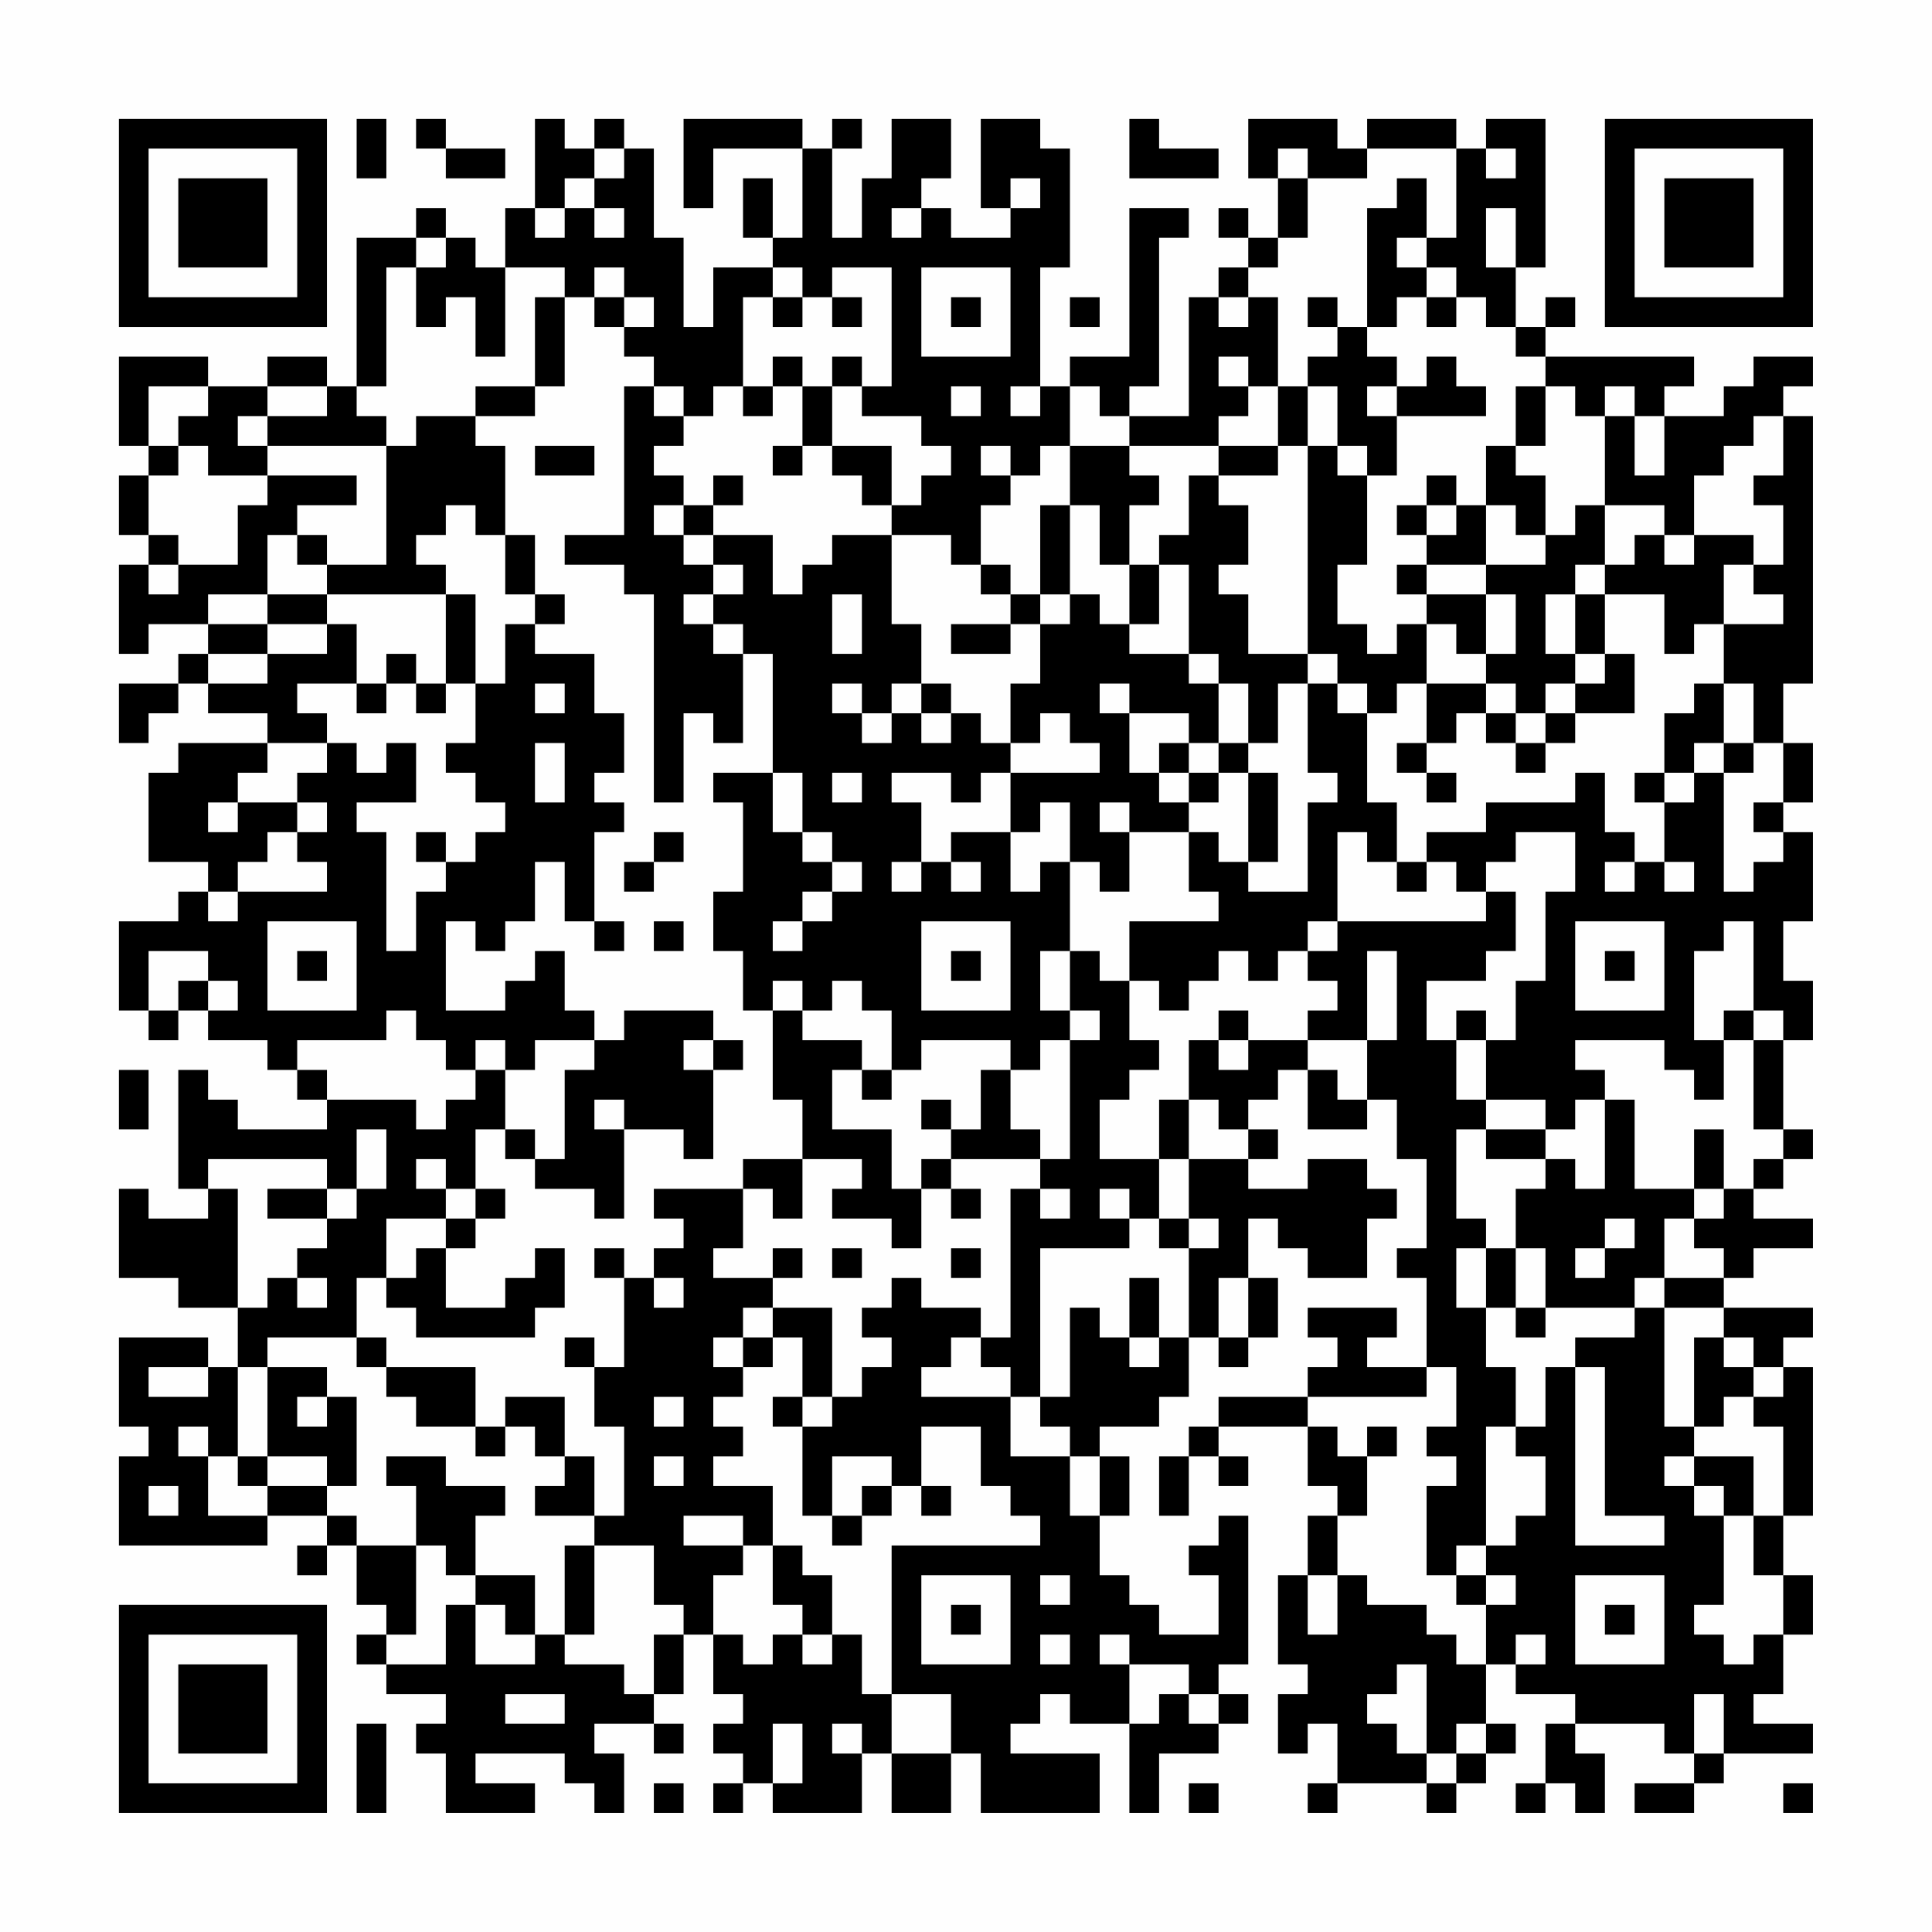 <?xml version="1.0" encoding="UTF-8"?>
<svg xmlns="http://www.w3.org/2000/svg" version="1.1" width="300" height="300" viewBox="0 0 300 300"><rect x="0" y="0" width="300" height="300" fill="#fefefe"/><g transform="scale(4.615)"><g transform="translate(4,4)"><path fill-rule="evenodd" d="M8 0L8 2L9 2L9 0ZM10 0L10 1L11 1L11 2L13 2L13 1L11 1L11 0ZM14 0L14 3L13 3L13 5L12 5L12 4L11 4L11 3L10 3L10 4L8 4L8 9L7 9L7 8L5 8L5 9L3 9L3 8L0 8L0 11L1 11L1 12L0 12L0 14L1 14L1 15L0 15L0 18L1 18L1 17L3 17L3 18L2 18L2 19L0 19L0 21L1 21L1 20L2 20L2 19L3 19L3 20L5 20L5 21L2 21L2 22L1 22L1 25L3 25L3 26L2 26L2 27L0 27L0 30L1 30L1 31L2 31L2 30L3 30L3 31L5 31L5 32L6 32L6 33L7 33L7 34L4 34L4 33L3 33L3 32L2 32L2 36L3 36L3 37L1 37L1 36L0 36L0 39L2 39L2 40L4 40L4 42L3 42L3 41L0 41L0 44L1 44L1 45L0 45L0 48L5 48L5 47L7 47L7 48L6 48L6 49L7 49L7 48L8 48L8 50L9 50L9 51L8 51L8 52L9 52L9 53L11 53L11 54L10 54L10 55L11 55L11 57L14 57L14 56L12 56L12 55L15 55L15 56L16 56L16 57L17 57L17 55L16 55L16 54L18 54L18 55L19 55L19 54L18 54L18 53L19 53L19 51L20 51L20 53L21 53L21 54L20 54L20 55L21 55L21 56L20 56L20 57L21 57L21 56L22 56L22 57L25 57L25 55L26 55L26 57L28 57L28 55L29 55L29 57L33 57L33 55L30 55L30 54L31 54L31 53L32 53L32 54L34 54L34 57L35 57L35 55L37 55L37 54L38 54L38 53L37 53L37 52L38 52L38 47L37 47L37 48L36 48L36 49L37 49L37 51L35 51L35 50L34 50L34 49L33 49L33 47L34 47L34 45L33 45L33 44L35 44L35 43L36 43L36 41L37 41L37 42L38 42L38 41L39 41L39 39L38 39L38 37L39 37L39 38L40 38L40 39L42 39L42 37L43 37L43 36L42 36L42 35L40 35L40 36L38 36L38 35L39 35L39 34L38 34L38 33L39 33L39 32L40 32L40 34L42 34L42 33L43 33L43 35L44 35L44 38L43 38L43 39L44 39L44 42L42 42L42 41L43 41L43 40L40 40L40 41L41 41L41 42L40 42L40 43L37 43L37 44L36 44L36 45L35 45L35 47L36 47L36 45L37 45L37 46L38 46L38 45L37 45L37 44L40 44L40 46L41 46L41 47L40 47L40 49L39 49L39 52L40 52L40 53L39 53L39 55L40 55L40 54L41 54L41 56L40 56L40 57L41 57L41 56L44 56L44 57L45 57L45 56L46 56L46 55L47 55L47 54L46 54L46 52L47 52L47 53L49 53L49 54L48 54L48 56L47 56L47 57L48 57L48 56L49 56L49 57L50 57L50 55L49 55L49 54L52 54L52 55L53 55L53 56L51 56L51 57L53 57L53 56L54 56L54 55L57 55L57 54L55 54L55 53L56 53L56 51L57 51L57 49L56 49L56 47L57 47L57 42L56 42L56 41L57 41L57 40L54 40L54 39L55 39L55 38L57 38L57 37L55 37L55 36L56 36L56 35L57 35L57 34L56 34L56 31L57 31L57 29L56 29L56 27L57 27L57 24L56 24L56 23L57 23L57 21L56 21L56 19L57 19L57 10L56 10L56 9L57 9L57 8L55 8L55 9L54 9L54 10L52 10L52 9L53 9L53 8L48 8L48 7L49 7L49 6L48 6L48 7L47 7L47 5L48 5L48 0L46 0L46 1L45 1L45 0L42 0L42 1L41 1L41 0L38 0L38 2L39 2L39 4L38 4L38 3L37 3L37 4L38 4L38 5L37 5L37 6L36 6L36 10L34 10L34 9L35 9L35 4L36 4L36 3L34 3L34 8L32 8L32 9L31 9L31 5L32 5L32 1L31 1L31 0L29 0L29 3L30 3L30 4L28 4L28 3L27 3L27 2L28 2L28 0L26 0L26 2L25 2L25 4L24 4L24 1L25 1L25 0L24 0L24 1L23 1L23 0L19 0L19 3L20 3L20 1L23 1L23 4L22 4L22 2L21 2L21 4L22 4L22 5L20 5L20 7L19 7L19 4L18 4L18 1L17 1L17 0L16 0L16 1L15 1L15 0ZM34 0L34 2L37 2L37 1L35 1L35 0ZM16 1L16 2L15 2L15 3L14 3L14 4L15 4L15 3L16 3L16 4L17 4L17 3L16 3L16 2L17 2L17 1ZM39 1L39 2L40 2L40 4L39 4L39 5L38 5L38 6L37 6L37 7L38 7L38 6L39 6L39 9L38 9L38 8L37 8L37 9L38 9L38 10L37 10L37 11L34 11L34 10L33 10L33 9L32 9L32 11L31 11L31 12L30 12L30 11L29 11L29 12L30 12L30 13L29 13L29 15L28 15L28 14L26 14L26 13L27 13L27 12L28 12L28 11L27 11L27 10L25 10L25 9L26 9L26 5L24 5L24 6L23 6L23 5L22 5L22 6L21 6L21 9L20 9L20 10L19 10L19 9L18 9L18 8L17 8L17 7L18 7L18 6L17 6L17 5L16 5L16 6L15 6L15 5L13 5L13 8L12 8L12 6L11 6L11 7L10 7L10 5L11 5L11 4L10 4L10 5L9 5L9 9L8 9L8 10L9 10L9 11L5 11L5 10L7 10L7 9L5 9L5 10L4 10L4 11L5 11L5 12L3 12L3 11L2 11L2 10L3 10L3 9L1 9L1 11L2 11L2 12L1 12L1 14L2 14L2 15L1 15L1 16L2 16L2 15L4 15L4 13L5 13L5 12L8 12L8 13L6 13L6 14L5 14L5 16L3 16L3 17L5 17L5 18L3 18L3 19L5 19L5 18L7 18L7 17L8 17L8 19L6 19L6 20L7 20L7 21L5 21L5 22L4 22L4 23L3 23L3 24L4 24L4 23L6 23L6 24L5 24L5 25L4 25L4 26L3 26L3 27L4 27L4 26L7 26L7 25L6 25L6 24L7 24L7 23L6 23L6 22L7 22L7 21L8 21L8 22L9 22L9 21L10 21L10 23L8 23L8 24L9 24L9 28L10 28L10 26L11 26L11 25L12 25L12 24L13 24L13 23L12 23L12 22L11 22L11 21L12 21L12 19L13 19L13 17L14 17L14 18L16 18L16 20L17 20L17 22L16 22L16 23L17 23L17 24L16 24L16 27L15 27L15 25L14 25L14 27L13 27L13 28L12 28L12 27L11 27L11 30L13 30L13 29L14 29L14 28L15 28L15 30L16 30L16 31L14 31L14 32L13 32L13 31L12 31L12 32L11 32L11 31L10 31L10 30L9 30L9 31L6 31L6 32L7 32L7 33L10 33L10 34L11 34L11 33L12 33L12 32L13 32L13 34L12 34L12 36L11 36L11 35L10 35L10 36L11 36L11 37L9 37L9 39L8 39L8 41L5 41L5 42L4 42L4 45L3 45L3 44L2 44L2 45L3 45L3 47L5 47L5 46L7 46L7 47L8 47L8 48L10 48L10 51L9 51L9 52L11 52L11 50L12 50L12 52L14 52L14 51L15 51L15 52L17 52L17 53L18 53L18 51L19 51L19 50L18 50L18 48L16 48L16 47L17 47L17 44L16 44L16 42L17 42L17 39L18 39L18 40L19 40L19 39L18 39L18 38L19 38L19 37L18 37L18 36L21 36L21 38L20 38L20 39L22 39L22 40L21 40L21 41L20 41L20 42L21 42L21 43L20 43L20 44L21 44L21 45L20 45L20 46L22 46L22 48L21 48L21 47L19 47L19 48L21 48L21 49L20 49L20 51L21 51L21 52L22 52L22 51L23 51L23 52L24 52L24 51L25 51L25 53L26 53L26 55L28 55L28 53L26 53L26 48L31 48L31 47L30 47L30 46L29 46L29 44L27 44L27 46L26 46L26 45L24 45L24 47L23 47L23 44L24 44L24 43L25 43L25 42L26 42L26 41L25 41L25 40L26 40L26 39L27 39L27 40L29 40L29 41L28 41L28 42L27 42L27 43L30 43L30 45L32 45L32 47L33 47L33 45L32 45L32 44L31 44L31 43L32 43L32 40L33 40L33 41L34 41L34 42L35 42L35 41L36 41L36 38L37 38L37 37L36 37L36 35L38 35L38 34L37 34L37 33L36 33L36 31L37 31L37 32L38 32L38 31L40 31L40 32L41 32L41 33L42 33L42 31L43 31L43 28L42 28L42 31L40 31L40 30L41 30L41 29L40 29L40 28L41 28L41 27L46 27L46 26L47 26L47 28L46 28L46 29L44 29L44 31L45 31L45 33L46 33L46 34L45 34L45 37L46 37L46 38L45 38L45 40L46 40L46 42L47 42L47 44L46 44L46 48L45 48L45 49L44 49L44 46L45 46L45 45L44 45L44 44L45 44L45 42L44 42L44 43L40 43L40 44L41 44L41 45L42 45L42 47L41 47L41 49L40 49L40 51L41 51L41 49L42 49L42 50L44 50L44 51L45 51L45 52L46 52L46 50L47 50L47 49L46 49L46 48L47 48L47 47L48 47L48 45L47 45L47 44L48 44L48 42L49 42L49 48L52 48L52 47L50 47L50 42L49 42L49 41L51 41L51 40L52 40L52 44L53 44L53 45L52 45L52 46L53 46L53 47L54 47L54 50L53 50L53 51L54 51L54 52L55 52L55 51L56 51L56 49L55 49L55 47L56 47L56 44L55 44L55 43L56 43L56 42L55 42L55 41L54 41L54 40L52 40L52 39L54 39L54 38L53 38L53 37L54 37L54 36L55 36L55 35L56 35L56 34L55 34L55 31L56 31L56 30L55 30L55 27L54 27L54 28L53 28L53 31L54 31L54 33L53 33L53 32L52 32L52 31L49 31L49 32L50 32L50 33L49 33L49 34L48 34L48 33L46 33L46 31L47 31L47 29L48 29L48 26L49 26L49 24L47 24L47 25L46 25L46 26L45 26L45 25L44 25L44 24L46 24L46 23L49 23L49 22L50 22L50 24L51 24L51 25L50 25L50 26L51 26L51 25L52 25L52 26L53 26L53 25L52 25L52 23L53 23L53 22L54 22L54 26L55 26L55 25L56 25L56 24L55 24L55 23L56 23L56 21L55 21L55 19L54 19L54 17L56 17L56 16L55 16L55 15L56 15L56 13L55 13L55 12L56 12L56 10L55 10L55 11L54 11L54 12L53 12L53 14L52 14L52 13L50 13L50 10L51 10L51 12L52 12L52 10L51 10L51 9L50 9L50 10L49 10L49 9L48 9L48 8L47 8L47 7L46 7L46 6L45 6L45 5L44 5L44 4L45 4L45 1L42 1L42 2L40 2L40 1ZM46 1L46 2L47 2L47 1ZM30 2L30 3L31 3L31 2ZM43 2L43 3L42 3L42 7L41 7L41 6L40 6L40 7L41 7L41 8L40 8L40 9L39 9L39 11L37 11L37 12L36 12L36 14L35 14L35 15L34 15L34 13L35 13L35 12L34 12L34 11L32 11L32 13L31 13L31 16L30 16L30 15L29 15L29 16L30 16L30 17L28 17L28 18L30 18L30 17L31 17L31 19L30 19L30 21L29 21L29 20L28 20L28 19L27 19L27 17L26 17L26 14L24 14L24 15L23 15L23 16L22 16L22 14L20 14L20 13L21 13L21 12L20 12L20 13L19 13L19 12L18 12L18 11L19 11L19 10L18 10L18 9L17 9L17 14L15 14L15 15L17 15L17 16L18 16L18 23L19 23L19 20L20 20L20 21L21 21L21 18L22 18L22 22L20 22L20 23L21 23L21 26L20 26L20 28L21 28L21 30L22 30L22 33L23 33L23 35L21 35L21 36L22 36L22 37L23 37L23 35L25 35L25 36L24 36L24 37L26 37L26 38L27 38L27 36L28 36L28 37L29 37L29 36L28 36L28 35L31 35L31 36L30 36L30 41L29 41L29 42L30 42L30 43L31 43L31 38L34 38L34 37L35 37L35 38L36 38L36 37L35 37L35 35L36 35L36 33L35 33L35 35L33 35L33 33L34 33L34 32L35 32L35 31L34 31L34 29L35 29L35 30L36 30L36 29L37 29L37 28L38 28L38 29L39 29L39 28L40 28L40 27L41 27L41 24L42 24L42 25L43 25L43 26L44 26L44 25L43 25L43 23L42 23L42 20L43 20L43 19L44 19L44 21L43 21L43 22L44 22L44 23L45 23L45 22L44 22L44 21L45 21L45 20L46 20L46 21L47 21L47 22L48 22L48 21L49 21L49 20L51 20L51 18L50 18L50 16L52 16L52 18L53 18L53 17L54 17L54 15L55 15L55 14L53 14L53 15L52 15L52 14L51 14L51 15L50 15L50 13L49 13L49 14L48 14L48 12L47 12L47 11L48 11L48 9L47 9L47 11L46 11L46 13L45 13L45 12L44 12L44 13L43 13L43 14L44 14L44 15L43 15L43 16L44 16L44 17L43 17L43 18L42 18L42 17L41 17L41 15L42 15L42 12L43 12L43 10L46 10L46 9L45 9L45 8L44 8L44 9L43 9L43 8L42 8L42 7L43 7L43 6L44 6L44 7L45 7L45 6L44 6L44 5L43 5L43 4L44 4L44 2ZM26 3L26 4L27 4L27 3ZM46 3L46 5L47 5L47 3ZM27 5L27 8L30 8L30 5ZM14 6L14 9L12 9L12 10L10 10L10 11L9 11L9 15L7 15L7 14L6 14L6 15L7 15L7 16L5 16L5 17L7 17L7 16L11 16L11 19L10 19L10 18L9 18L9 19L8 19L8 20L9 20L9 19L10 19L10 20L11 20L11 19L12 19L12 16L11 16L11 15L10 15L10 14L11 14L11 13L12 13L12 14L13 14L13 16L14 16L14 17L15 17L15 16L14 16L14 14L13 14L13 11L12 11L12 10L14 10L14 9L15 9L15 6ZM16 6L16 7L17 7L17 6ZM22 6L22 7L23 7L23 6ZM24 6L24 7L25 7L25 6ZM28 6L28 7L29 7L29 6ZM32 6L32 7L33 7L33 6ZM22 8L22 9L21 9L21 10L22 10L22 9L23 9L23 11L22 11L22 12L23 12L23 11L24 11L24 12L25 12L25 13L26 13L26 11L24 11L24 9L25 9L25 8L24 8L24 9L23 9L23 8ZM28 9L28 10L29 10L29 9ZM30 9L30 10L31 10L31 9ZM40 9L40 11L39 11L39 12L37 12L37 13L38 13L38 15L37 15L37 16L38 16L38 18L40 18L40 19L39 19L39 21L38 21L38 19L37 19L37 18L36 18L36 15L35 15L35 17L34 17L34 15L33 15L33 13L32 13L32 16L31 16L31 17L32 17L32 16L33 16L33 17L34 17L34 18L36 18L36 19L37 19L37 21L36 21L36 20L34 20L34 19L33 19L33 20L34 20L34 22L35 22L35 23L36 23L36 24L34 24L34 23L33 23L33 24L34 24L34 26L33 26L33 25L32 25L32 23L31 23L31 24L30 24L30 22L33 22L33 21L32 21L32 20L31 20L31 21L30 21L30 22L29 22L29 23L28 23L28 22L26 22L26 23L27 23L27 25L26 25L26 26L27 26L27 25L28 25L28 26L29 26L29 25L28 25L28 24L30 24L30 26L31 26L31 25L32 25L32 28L31 28L31 30L32 30L32 31L31 31L31 32L30 32L30 31L27 31L27 32L26 32L26 30L25 30L25 29L24 29L24 30L23 30L23 29L22 29L22 30L23 30L23 31L25 31L25 32L24 32L24 34L26 34L26 36L27 36L27 35L28 35L28 34L29 34L29 32L30 32L30 34L31 34L31 35L32 35L32 31L33 31L33 30L32 30L32 28L33 28L33 29L34 29L34 27L37 27L37 26L36 26L36 24L37 24L37 25L38 25L38 26L40 26L40 23L41 23L41 22L40 22L40 19L41 19L41 20L42 20L42 19L41 19L41 18L40 18L40 11L41 11L41 12L42 12L42 11L41 11L41 9ZM42 9L42 10L43 10L43 9ZM14 11L14 12L16 12L16 11ZM18 13L18 14L19 14L19 15L20 15L20 16L19 16L19 17L20 17L20 18L21 18L21 17L20 17L20 16L21 16L21 15L20 15L20 14L19 14L19 13ZM44 13L44 14L45 14L45 13ZM46 13L46 15L44 15L44 16L46 16L46 18L45 18L45 17L44 17L44 19L46 19L46 20L47 20L47 21L48 21L48 20L49 20L49 19L50 19L50 18L49 18L49 16L50 16L50 15L49 15L49 16L48 16L48 18L49 18L49 19L48 19L48 20L47 20L47 19L46 19L46 18L47 18L47 16L46 16L46 15L48 15L48 14L47 14L47 13ZM24 16L24 18L25 18L25 16ZM14 19L14 20L15 20L15 19ZM24 19L24 20L25 20L25 21L26 21L26 20L27 20L27 21L28 21L28 20L27 20L27 19L26 19L26 20L25 20L25 19ZM53 19L53 20L52 20L52 22L51 22L51 23L52 23L52 22L53 22L53 21L54 21L54 22L55 22L55 21L54 21L54 19ZM14 21L14 23L15 23L15 21ZM35 21L35 22L36 22L36 23L37 23L37 22L38 22L38 25L39 25L39 22L38 22L38 21L37 21L37 22L36 22L36 21ZM22 22L22 24L23 24L23 25L24 25L24 26L23 26L23 27L22 27L22 28L23 28L23 27L24 27L24 26L25 26L25 25L24 25L24 24L23 24L23 22ZM24 22L24 23L25 23L25 22ZM10 24L10 25L11 25L11 24ZM18 24L18 25L17 25L17 26L18 26L18 25L19 25L19 24ZM5 27L5 30L8 30L8 27ZM16 27L16 28L17 28L17 27ZM18 27L18 28L19 28L19 27ZM27 27L27 30L30 30L30 27ZM49 27L49 30L52 30L52 27ZM1 28L1 30L2 30L2 29L3 29L3 30L4 30L4 29L3 29L3 28ZM6 28L6 29L7 29L7 28ZM28 28L28 29L29 29L29 28ZM50 28L50 29L51 29L51 28ZM17 30L17 31L16 31L16 32L15 32L15 35L14 35L14 34L13 34L13 35L14 35L14 36L16 36L16 37L17 37L17 34L19 34L19 35L20 35L20 32L21 32L21 31L20 31L20 30ZM37 30L37 31L38 31L38 30ZM45 30L45 31L46 31L46 30ZM54 30L54 31L55 31L55 30ZM19 31L19 32L20 32L20 31ZM0 32L0 34L1 34L1 32ZM25 32L25 33L26 33L26 32ZM16 33L16 34L17 34L17 33ZM27 33L27 34L28 34L28 33ZM50 33L50 36L49 36L49 35L48 35L48 34L46 34L46 35L48 35L48 36L47 36L47 38L46 38L46 40L47 40L47 41L48 41L48 40L51 40L51 39L52 39L52 37L53 37L53 36L54 36L54 34L53 34L53 36L51 36L51 33ZM8 34L8 36L7 36L7 35L3 35L3 36L4 36L4 40L5 40L5 39L6 39L6 40L7 40L7 39L6 39L6 38L7 38L7 37L8 37L8 36L9 36L9 34ZM5 36L5 37L7 37L7 36ZM12 36L12 37L11 37L11 38L10 38L10 39L9 39L9 40L10 40L10 41L14 41L14 40L15 40L15 38L14 38L14 39L13 39L13 40L11 40L11 38L12 38L12 37L13 37L13 36ZM31 36L31 37L32 37L32 36ZM33 36L33 37L34 37L34 36ZM50 37L50 38L49 38L49 39L50 39L50 38L51 38L51 37ZM16 38L16 39L17 39L17 38ZM22 38L22 39L23 39L23 38ZM24 38L24 39L25 39L25 38ZM28 38L28 39L29 39L29 38ZM47 38L47 40L48 40L48 38ZM34 39L34 41L35 41L35 39ZM37 39L37 41L38 41L38 39ZM22 40L22 41L21 41L21 42L22 42L22 41L23 41L23 43L22 43L22 44L23 44L23 43L24 43L24 40ZM8 41L8 42L9 42L9 43L10 43L10 44L12 44L12 45L13 45L13 44L14 44L14 45L15 45L15 46L14 46L14 47L16 47L16 45L15 45L15 43L13 43L13 44L12 44L12 42L9 42L9 41ZM15 41L15 42L16 42L16 41ZM53 41L53 44L54 44L54 43L55 43L55 42L54 42L54 41ZM1 42L1 43L3 43L3 42ZM5 42L5 45L4 45L4 46L5 46L5 45L7 45L7 46L8 46L8 43L7 43L7 42ZM6 43L6 44L7 44L7 43ZM18 43L18 44L19 44L19 43ZM42 44L42 45L43 45L43 44ZM9 45L9 46L10 46L10 48L11 48L11 49L12 49L12 50L13 50L13 51L14 51L14 49L12 49L12 47L13 47L13 46L11 46L11 45ZM18 45L18 46L19 46L19 45ZM53 45L53 46L54 46L54 47L55 47L55 45ZM1 46L1 47L2 47L2 46ZM25 46L25 47L24 47L24 48L25 48L25 47L26 47L26 46ZM27 46L27 47L28 47L28 46ZM15 48L15 51L16 51L16 48ZM22 48L22 50L23 50L23 51L24 51L24 49L23 49L23 48ZM27 49L27 52L30 52L30 49ZM31 49L31 50L32 50L32 49ZM45 49L45 50L46 50L46 49ZM49 49L49 52L52 52L52 49ZM28 50L28 51L29 51L29 50ZM50 50L50 51L51 51L51 50ZM31 51L31 52L32 52L32 51ZM33 51L33 52L34 52L34 54L35 54L35 53L36 53L36 54L37 54L37 53L36 53L36 52L34 52L34 51ZM47 51L47 52L48 52L48 51ZM43 52L43 53L42 53L42 54L43 54L43 55L44 55L44 56L45 56L45 55L46 55L46 54L45 54L45 55L44 55L44 52ZM13 53L13 54L15 54L15 53ZM53 53L53 55L54 55L54 53ZM8 54L8 57L9 57L9 54ZM22 54L22 56L23 56L23 54ZM24 54L24 55L25 55L25 54ZM18 56L18 57L19 57L19 56ZM36 56L36 57L37 57L37 56ZM56 56L56 57L57 57L57 56ZM0 0L0 7L7 7L7 0ZM1 1L1 6L6 6L6 1ZM2 2L2 5L5 5L5 2ZM50 0L50 7L57 7L57 0ZM51 1L51 6L56 6L56 1ZM52 2L52 5L55 5L55 2ZM0 50L0 57L7 57L7 50ZM1 51L1 56L6 56L6 51ZM2 52L2 55L5 55L5 52Z" fill="#000000"/></g></g></svg>
